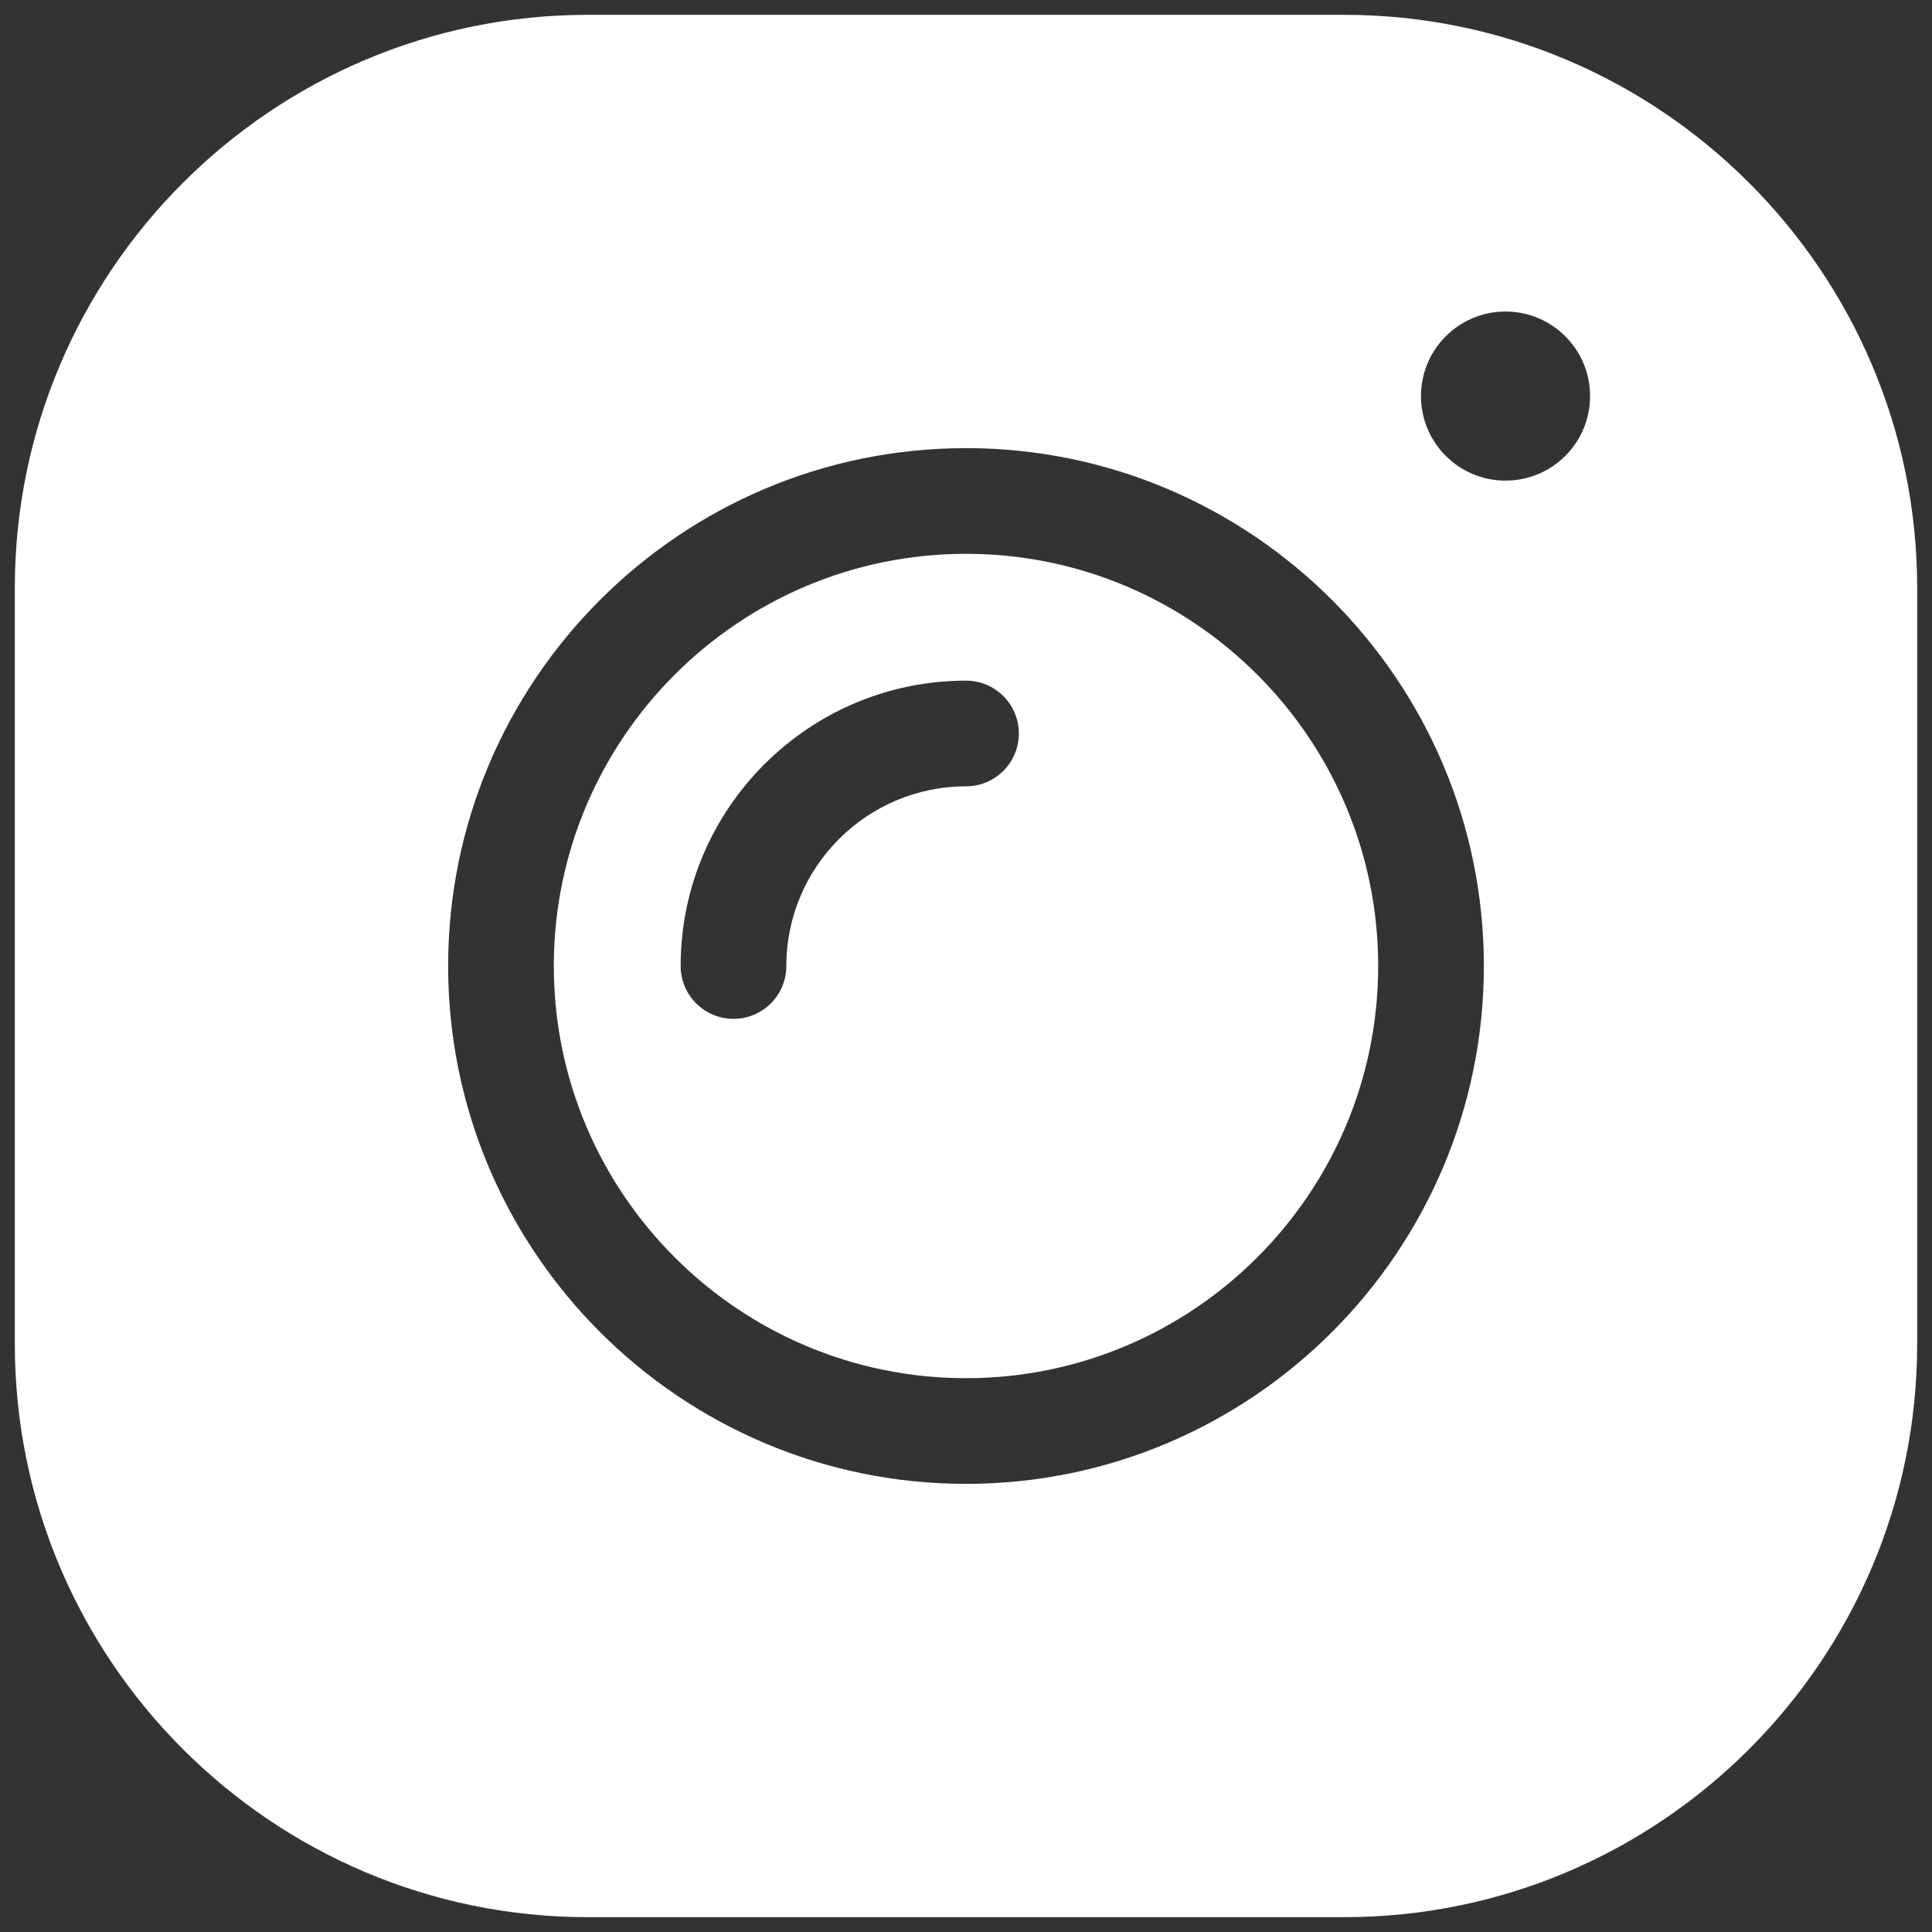 <svg xmlns="http://www.w3.org/2000/svg" width="26px" height="26px" viewBox="0 0 256 256">
<rect x="0" y="0" width="256" height="256" fill="#333333" stroke="none"/>
<g transform="translate(128 128) scale(0.72 0.72)" style="">
	<g style="stroke: none; stroke-width: 0; stroke-dasharray: none; stroke-linecap: butt; stroke-linejoin: miter; stroke-miterlimit: 10; fill: none; fill-rule: nonzero; opacity: 1;" transform="translate(-175.05 -175.05) scale(3.89 3.89)" >
	<path d="M 62.887 0 H 27.114 C 12.163 0 0 12.163 0 27.114 v 35.773 C 0 77.837 12.163 90 27.114 90 h 35.773 C 77.837 90 90 77.837 90 62.887 V 27.114 C 90 12.163 77.837 0 62.887 0 z M 45 69.5 c -13.509 0 -24.5 -10.99 -24.5 -24.5 c 0 -13.509 10.991 -24.5 24.5 -24.5 c 13.51 0 24.5 10.991 24.5 24.5 C 69.5 58.51 58.51 69.5 45 69.5 z M 70.525 22.037 c -2.209 0 -4 -1.791 -4 -4 c 0 -2.209 1.791 -4 4 -4 c 2.209 0 4 1.791 4 4 C 74.525 20.246 72.734 22.037 70.525 22.037 z" style="stroke: none; stroke-width: 1; stroke-dasharray: none; stroke-linecap: butt; stroke-linejoin: miter; stroke-miterlimit: 10; fill: rgb(255,255,255); fill-rule: nonzero; opacity: 1;" transform=" matrix(1 0 0 1 0 0) " stroke-linecap="round" />
	<path d="M 45 25.5 c -10.752 0 -19.5 8.748 -19.5 19.5 c 0 10.753 8.748 19.5 19.5 19.5 c 10.753 0 19.5 -8.747 19.5 -19.5 C 64.5 34.248 55.753 25.5 45 25.5 z M 45 36.5 c -4.687 0 -8.5 3.813 -8.5 8.5 c 0 1.381 -1.119 2.5 -2.5 2.5 s -2.5 -1.119 -2.5 -2.5 c 0 -7.444 6.056 -13.5 13.5 -13.5 c 1.381 0 2.5 1.119 2.5 2.5 S 46.381 36.5 45 36.5 z" style="stroke: none; stroke-width: 1; stroke-dasharray: none; stroke-linecap: butt; stroke-linejoin: miter; stroke-miterlimit: 10; fill: rgb(255,255,255); fill-rule: nonzero; opacity: 1;" transform=" matrix(1 0 0 1 0 0) " stroke-linecap="round" />
</g>
</g>
</svg>